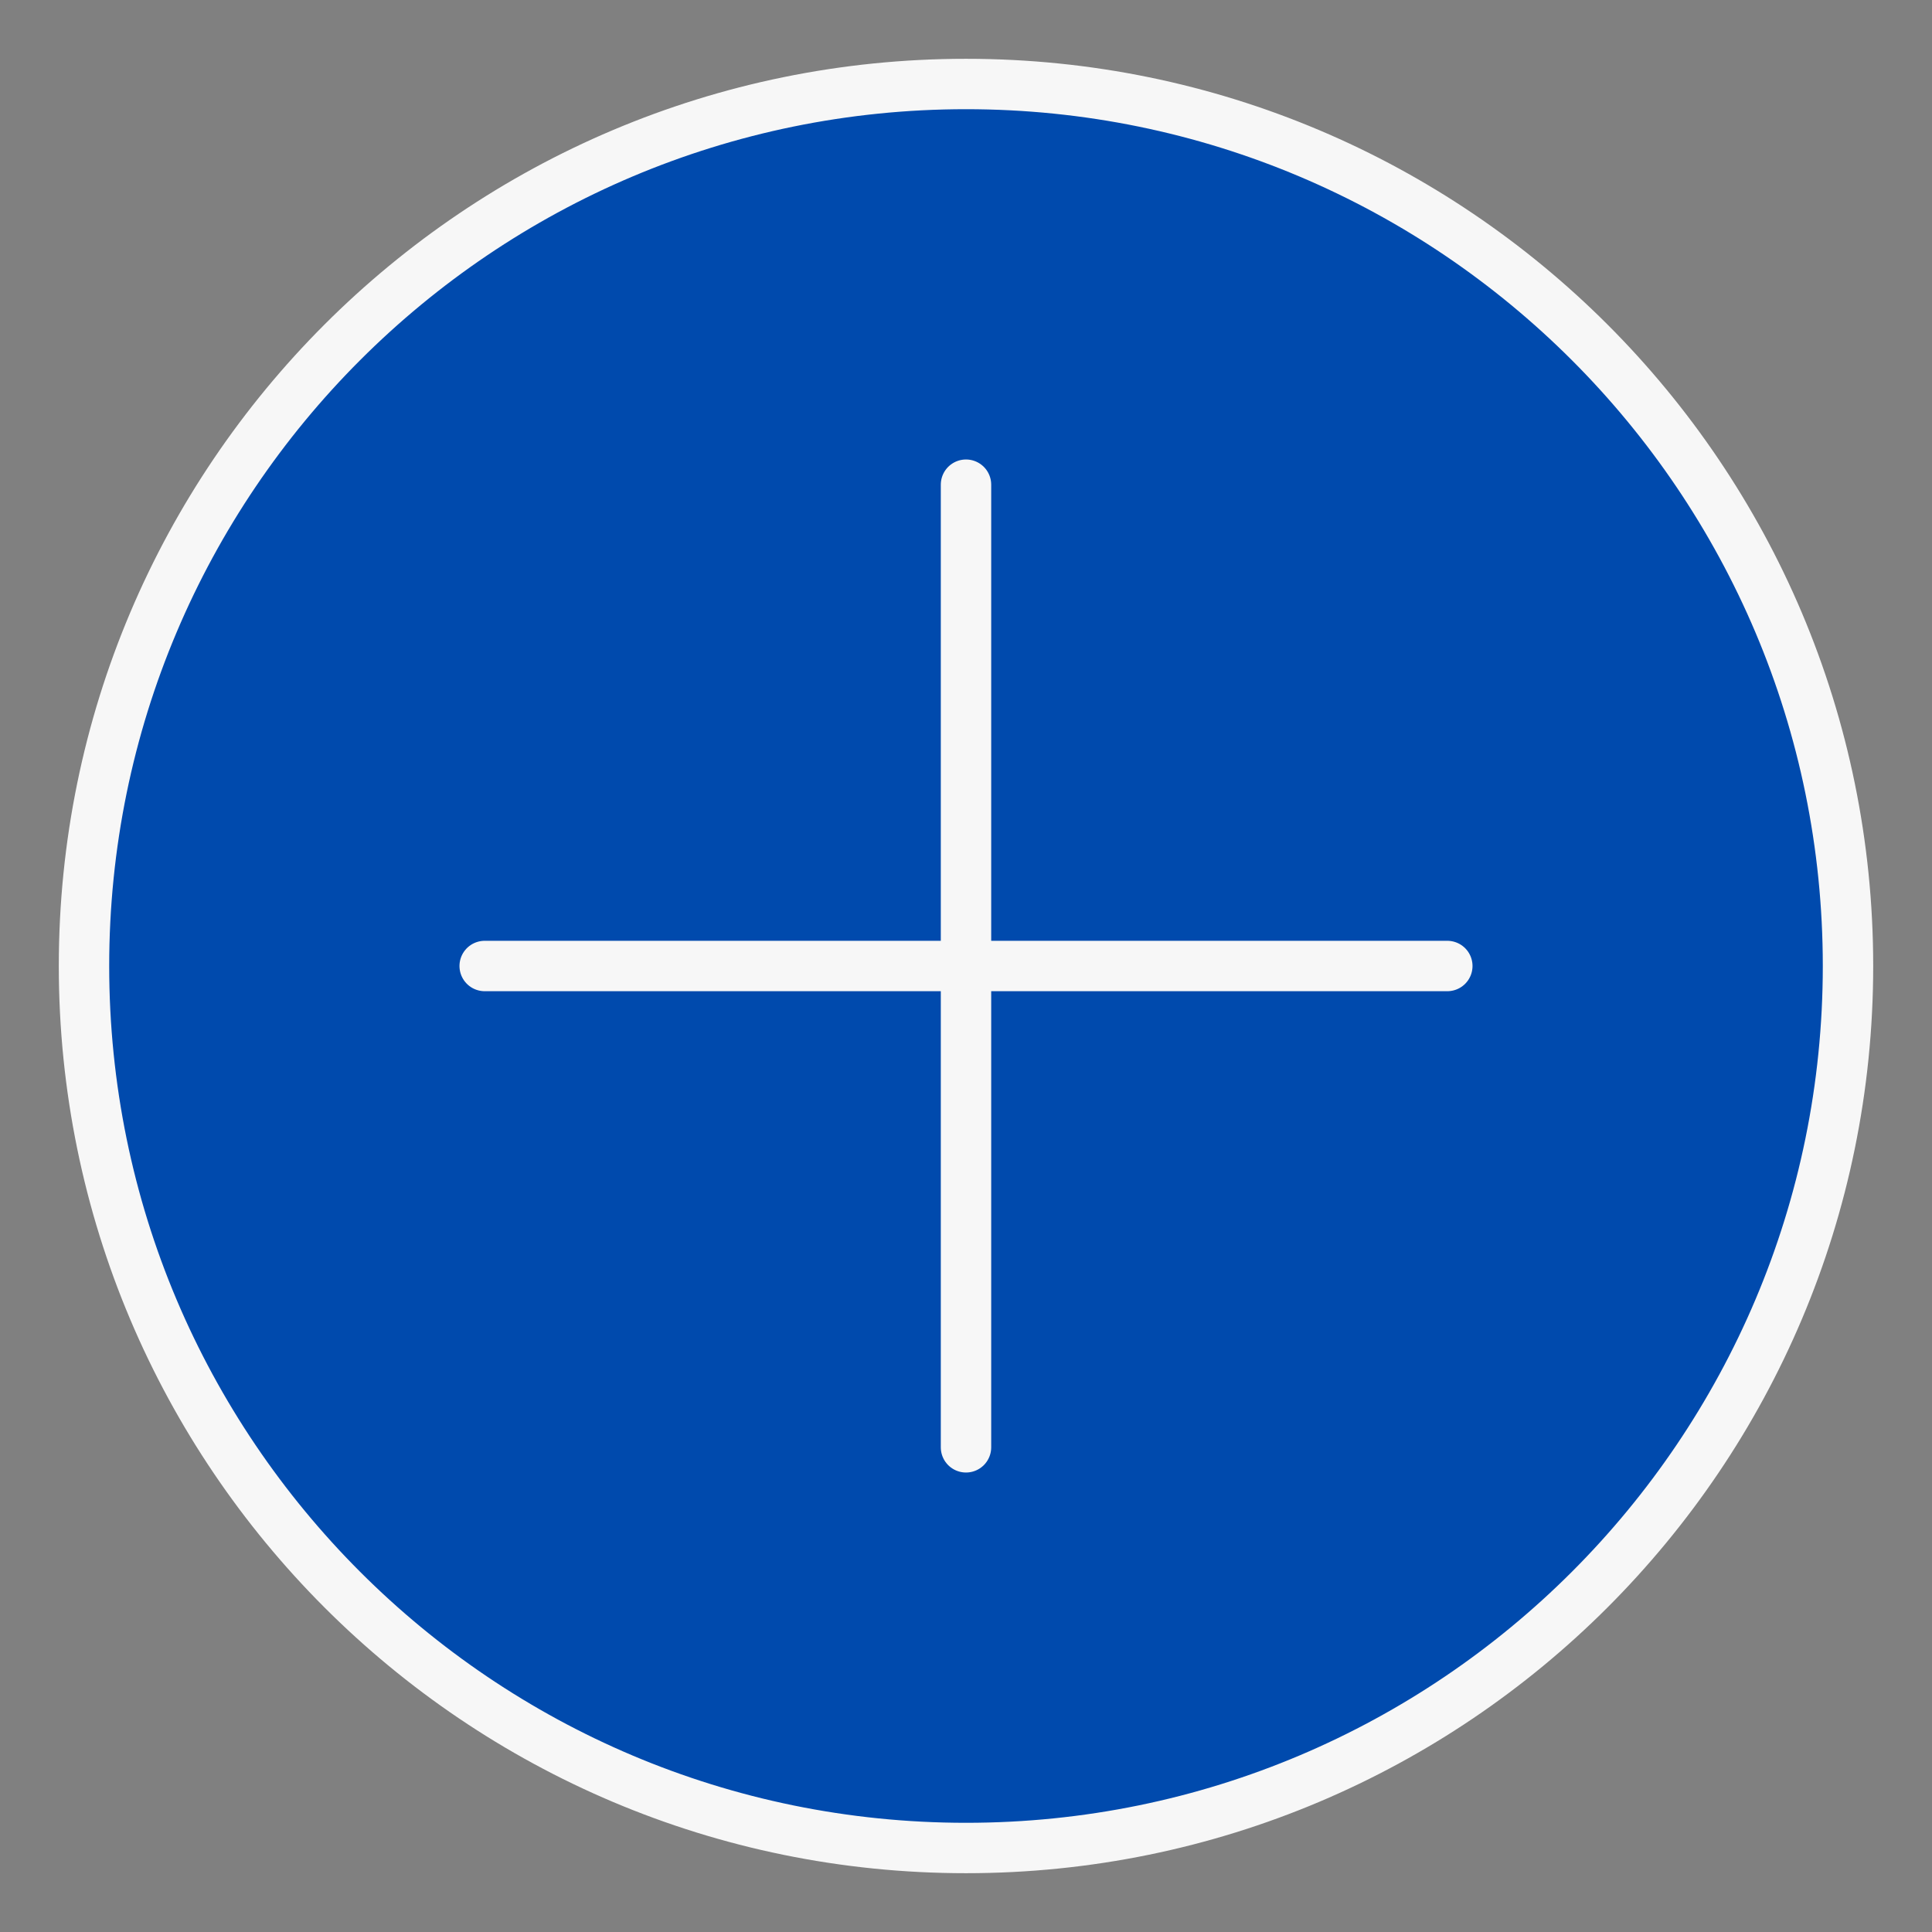 <svg width="23" height="23" viewBox="0 0 23 23" fill="none" xmlns="http://www.w3.org/2000/svg">
<rect x="0" y="0" width="23" height="23" fill="#808080" stroke="none"/>
<path d="M11.5 22C17.299 22 22 17.299 22 11.5C22 5.701 17.299 1 11.5 1C5.701 1 1 5.701 1 11.5C1 17.299 5.701 22 11.5 22Z" fill="#004AAD" stroke="#F7F7F7" stroke-width="0.6" stroke-miterlimit="10"/>
<path d="M5.77 11.5H17.23" stroke="#F7F7F7" stroke-width="0.6" stroke-miterlimit="10" stroke-linecap="round"/>
<path d="M11.5 5.77V17.23" stroke="#F7F7F7" stroke-width="0.6" stroke-miterlimit="10" stroke-linecap="round"/>
</svg>
